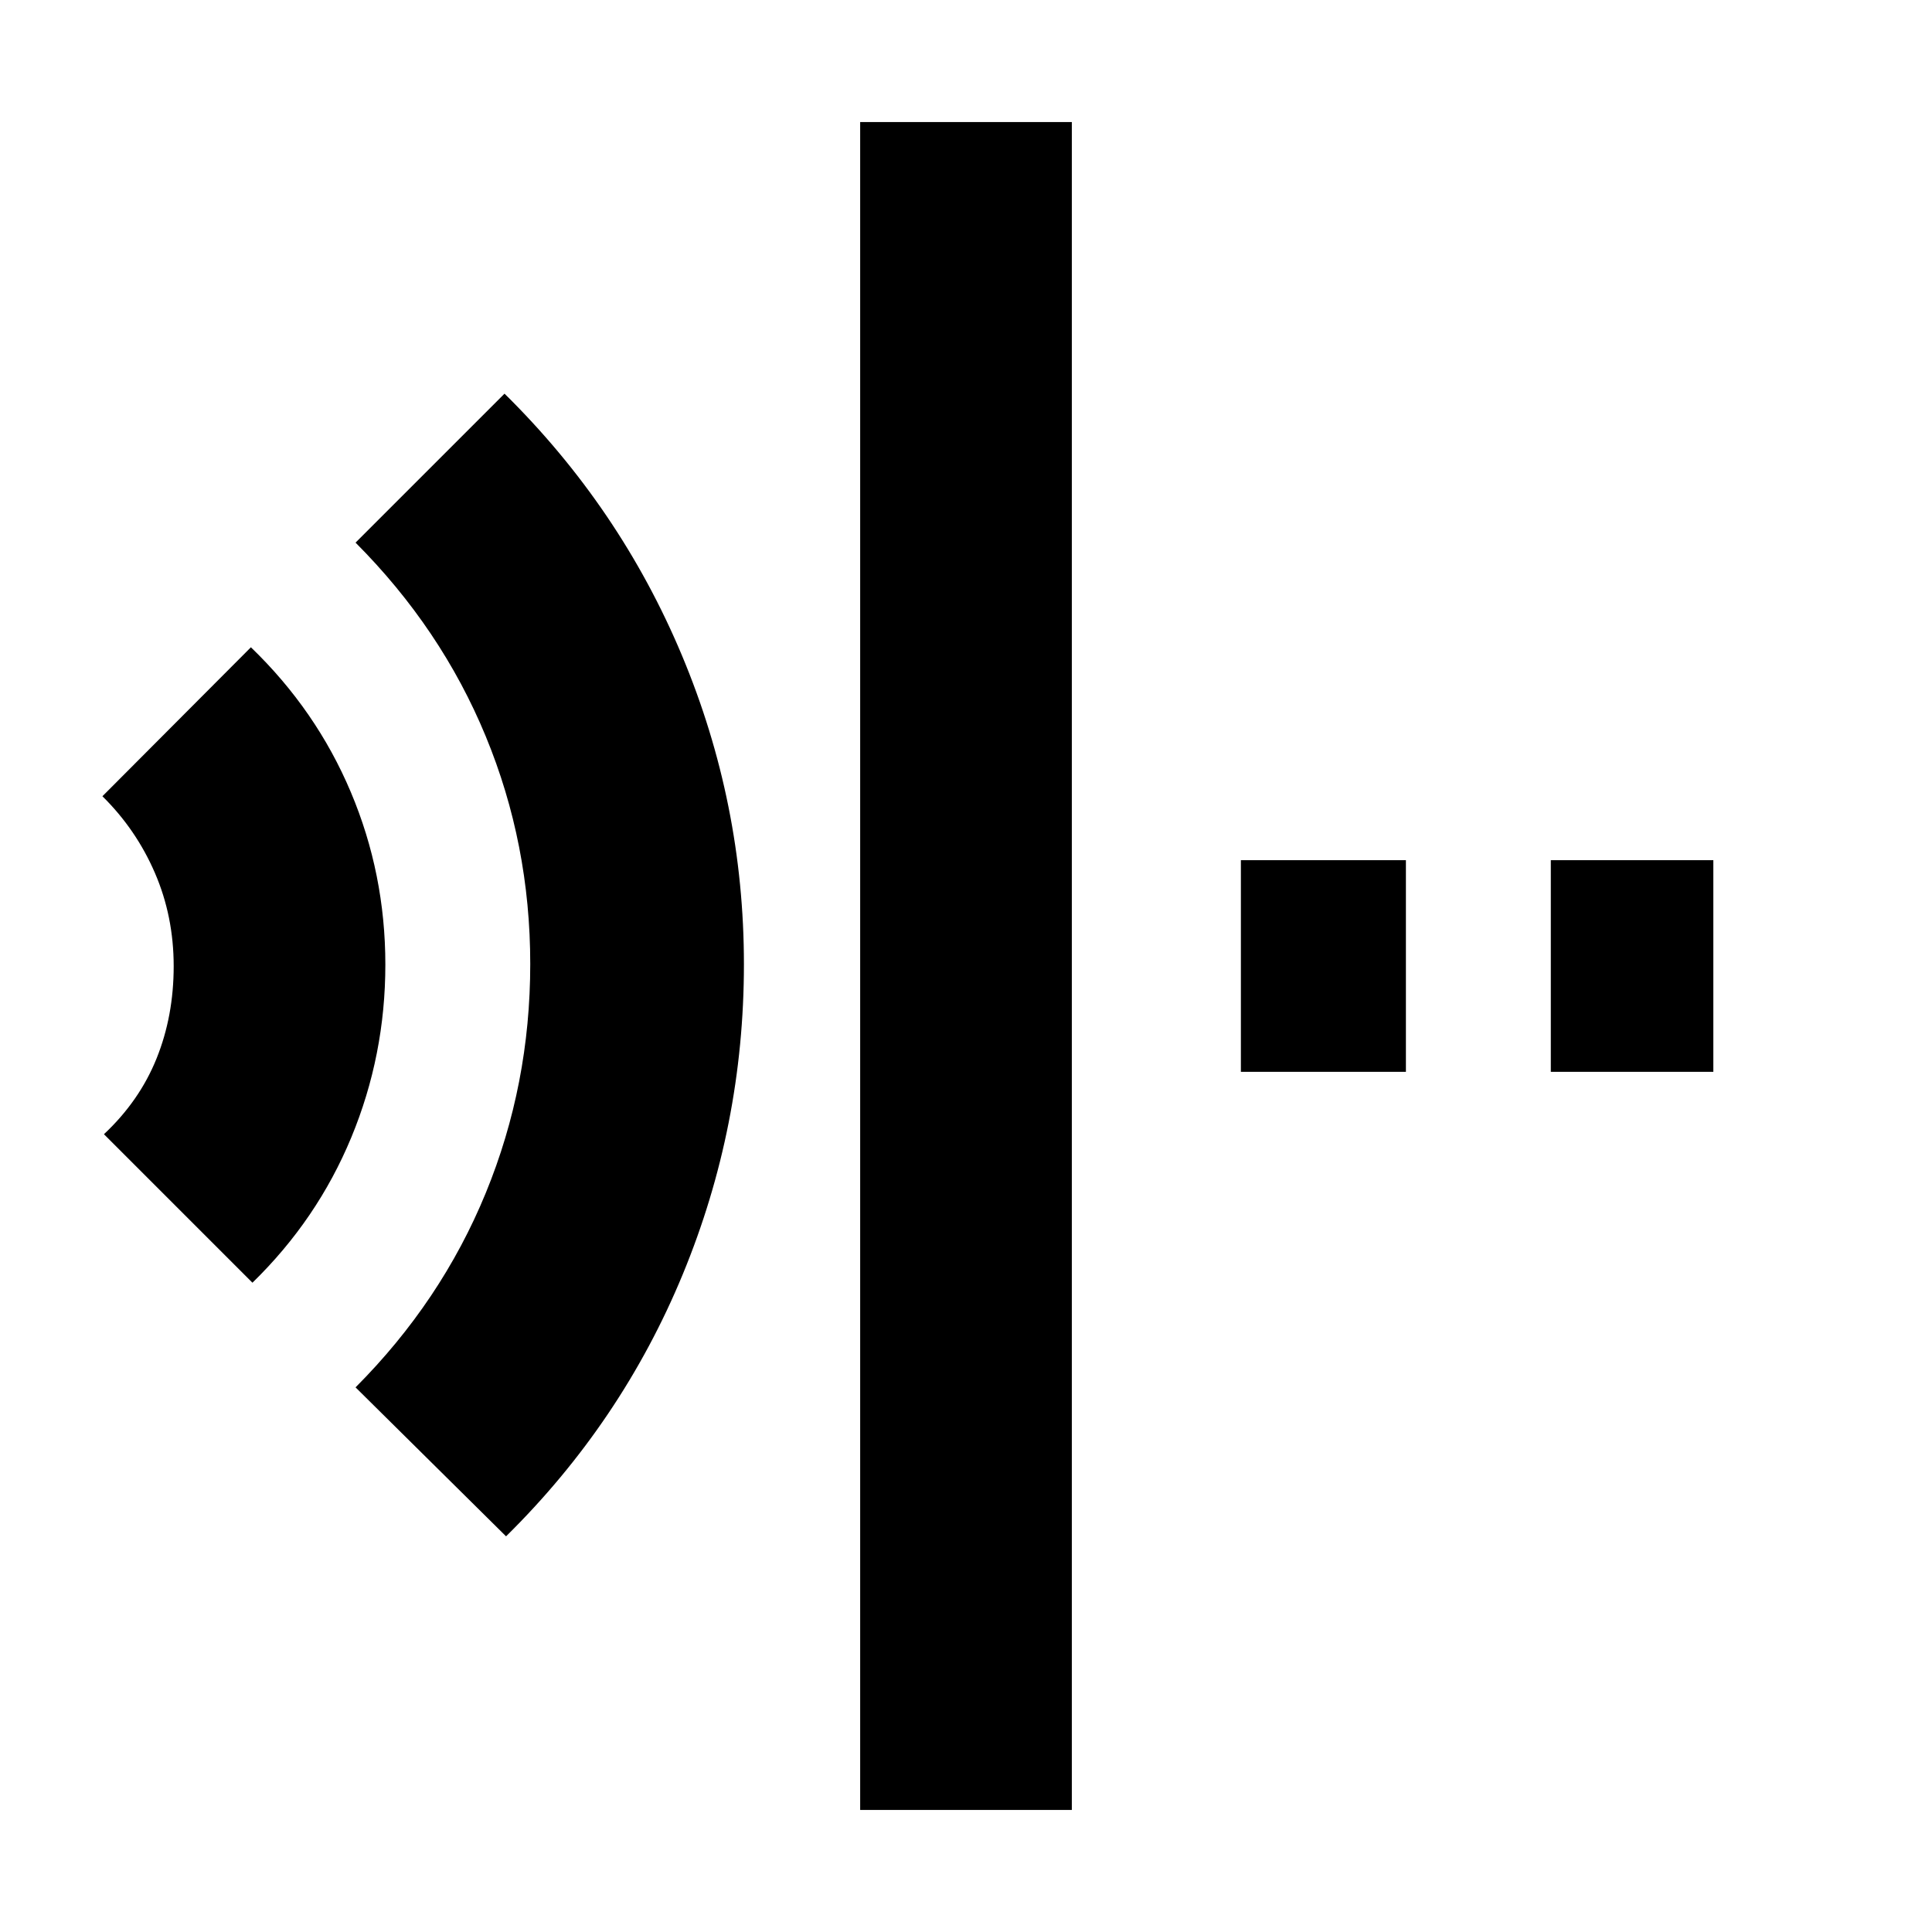 <svg xmlns="http://www.w3.org/2000/svg" height="20" viewBox="0 96 960 960" width="20"><path d="m251.456 859.391-74.782-74.021q42.594-42.713 64.699-96.582 22.105-53.87 22.105-113.788 0-59.56-22.105-113.108-22.105-53.549-64.699-96.262l74.022-74.021q57.339 56.518 88.148 130.039 30.808 73.521 30.808 153.508 0 80.442-30.39 154.034-30.39 73.591-87.806 130.201ZM125.435 733.37l-73.783-73.783q17.638-16.527 26.145-37.633 8.507-21.106 8.507-45.862t-9.335-46.352q-9.335-21.596-26.078-38.088l73.783-74.022q32.488 31.311 49.646 71.965t17.158 85.694q0 45.04-16.915 85.876-16.916 40.837-49.128 72.205Zm301.978 261.978V156.652h105.174v838.696H427.413Zm343.174-366.761V523.413h80.761v105.174h-80.761Zm-154 0V523.413h82v105.174h-82Z"/></svg>